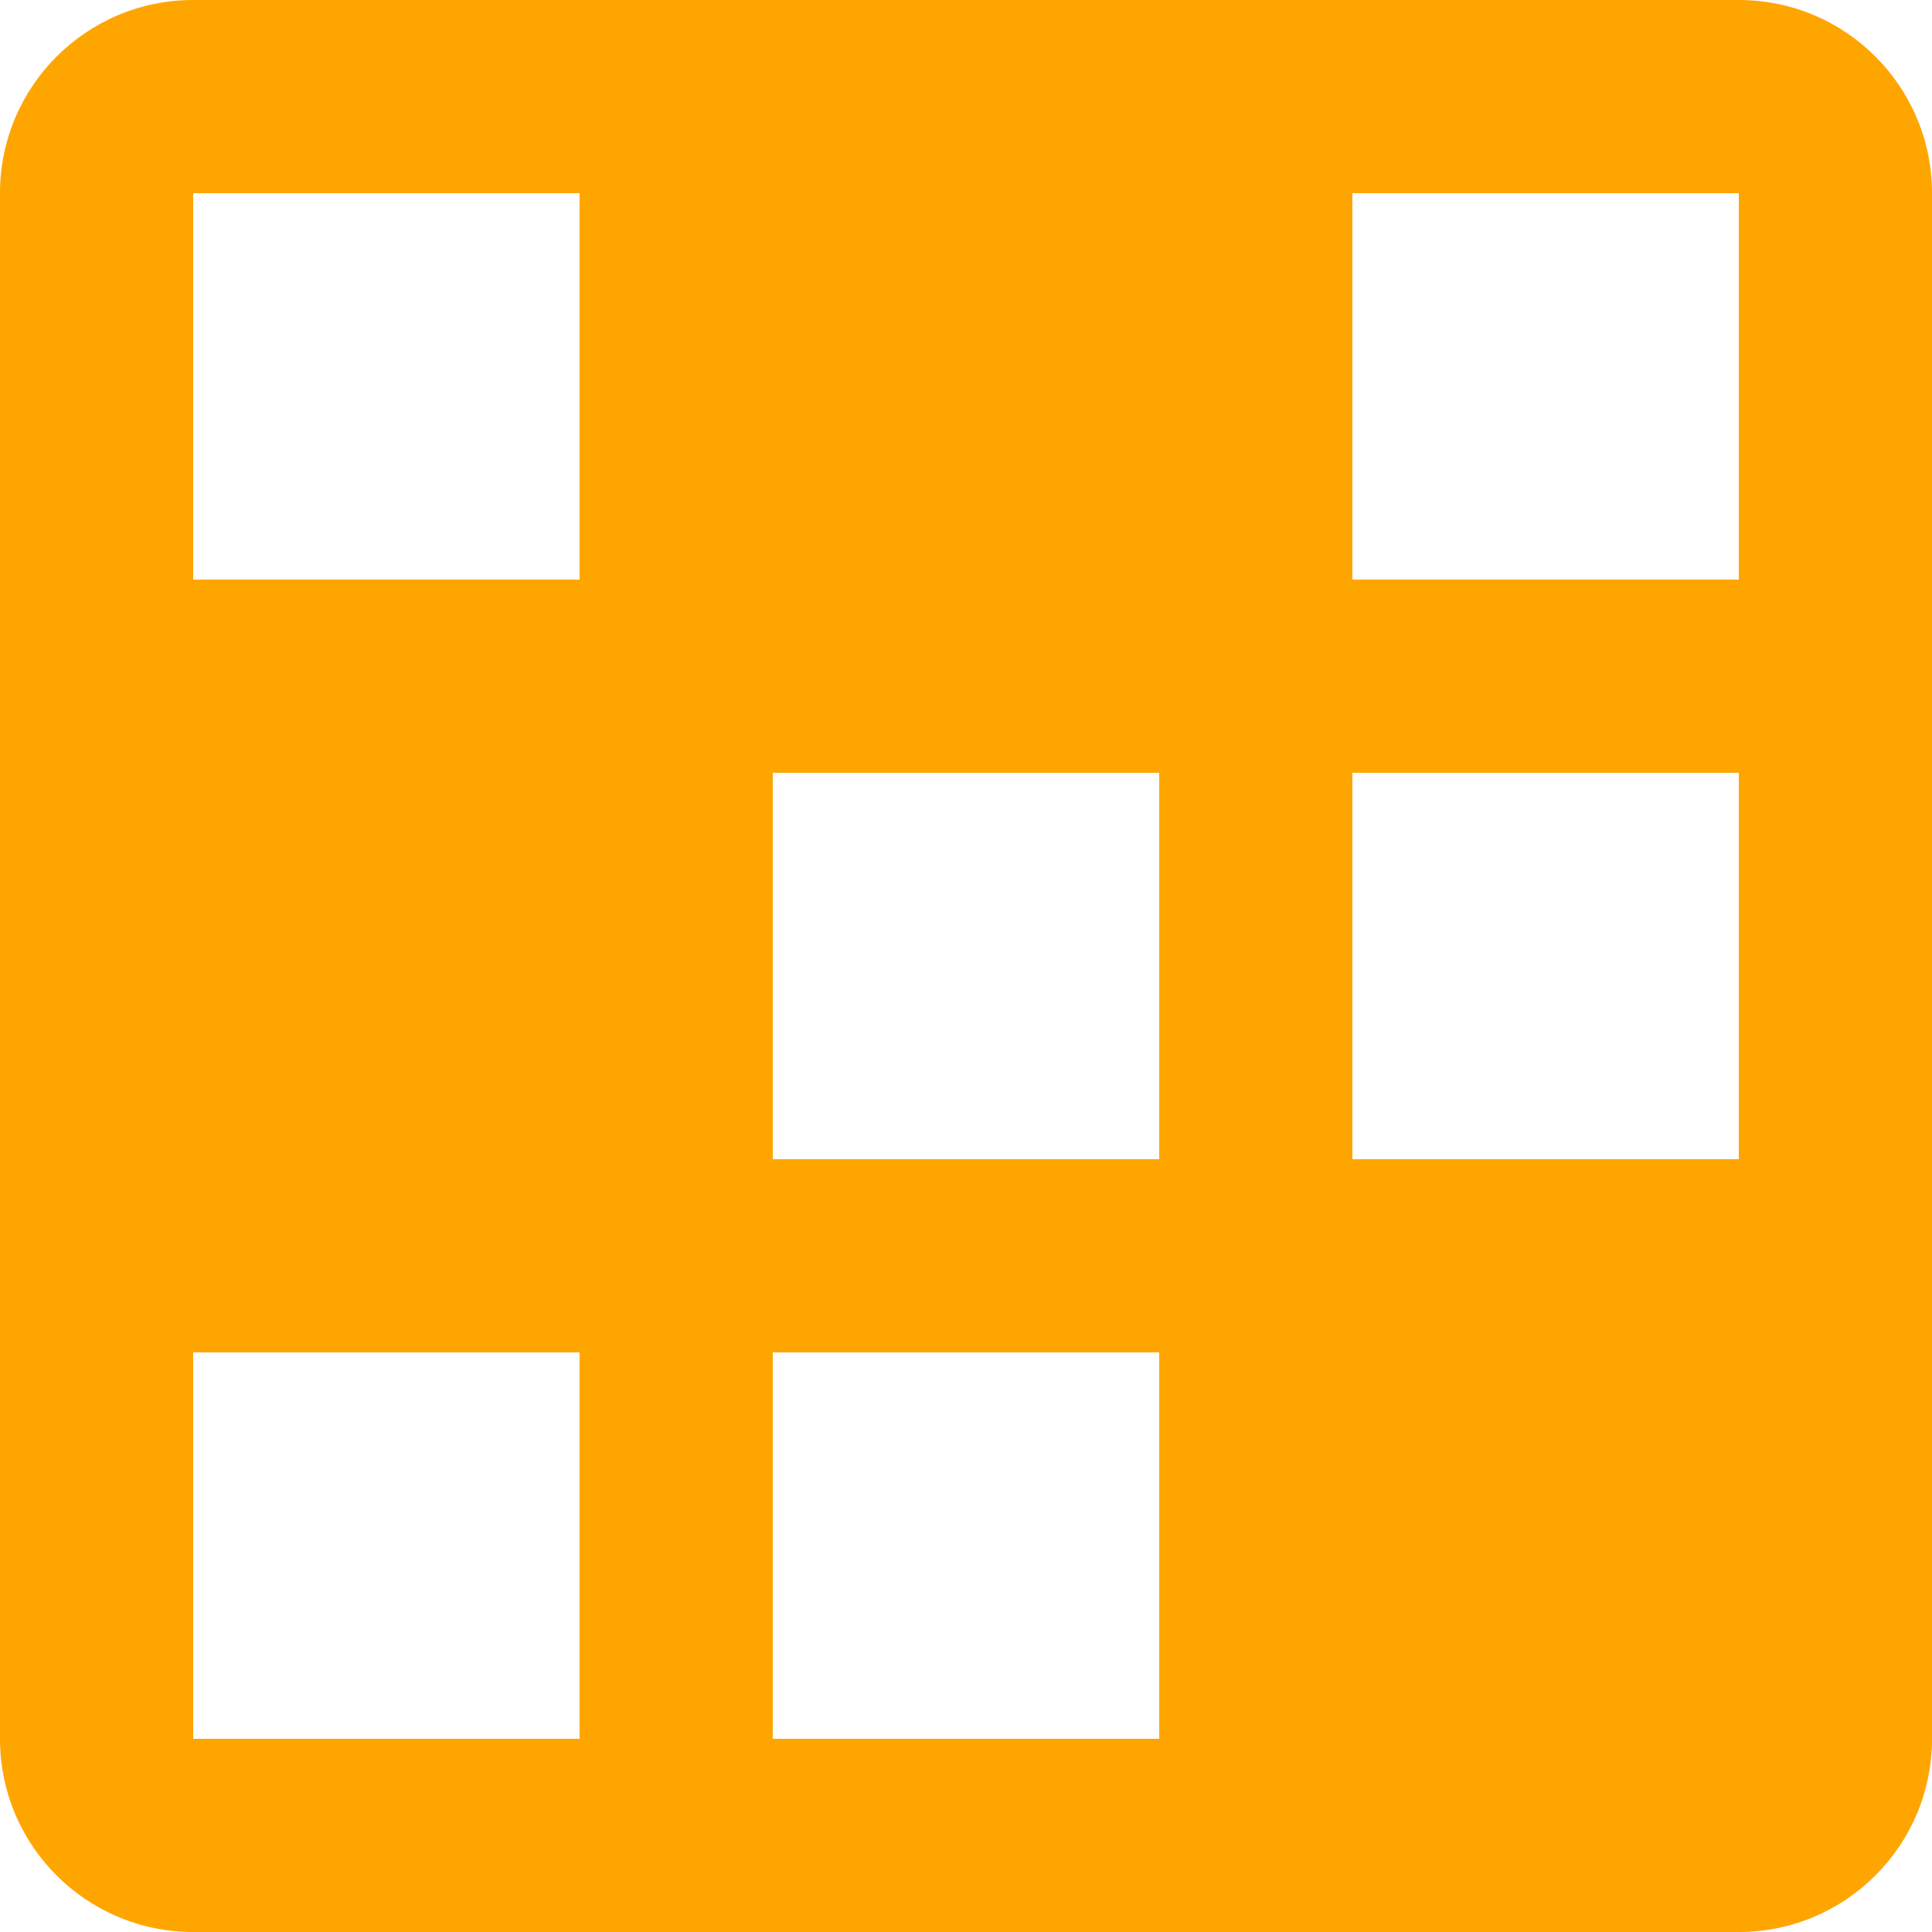 <svg width="32" height="32" viewBox="0 0 32 32" fill="none" xmlns="http://www.w3.org/2000/svg">
<path fill-rule="evenodd" clip-rule="evenodd" d="M3.2 0H28.8C30.568 0 32 1.432 32 3.2V28.8C32 30.568 30.568 32 28.8 32H3.2C1.432 32 0 30.568 0 28.8V3.2C0 1.432 1.432 0 3.2 0ZM3.2 28.8H9.6V22.4H3.2V28.8ZM3.2 9.6H9.6V3.2H3.2V9.6ZM12.8 28.8H19.2V22.4H12.8V28.8ZM12.8 19.2H19.2V12.8H12.8V19.2ZM22.4 19.2H28.8V12.8H22.4V19.2ZM22.4 9.6H28.8V3.2H22.4V9.6Z" fill="#FFA500"/>
</svg>

